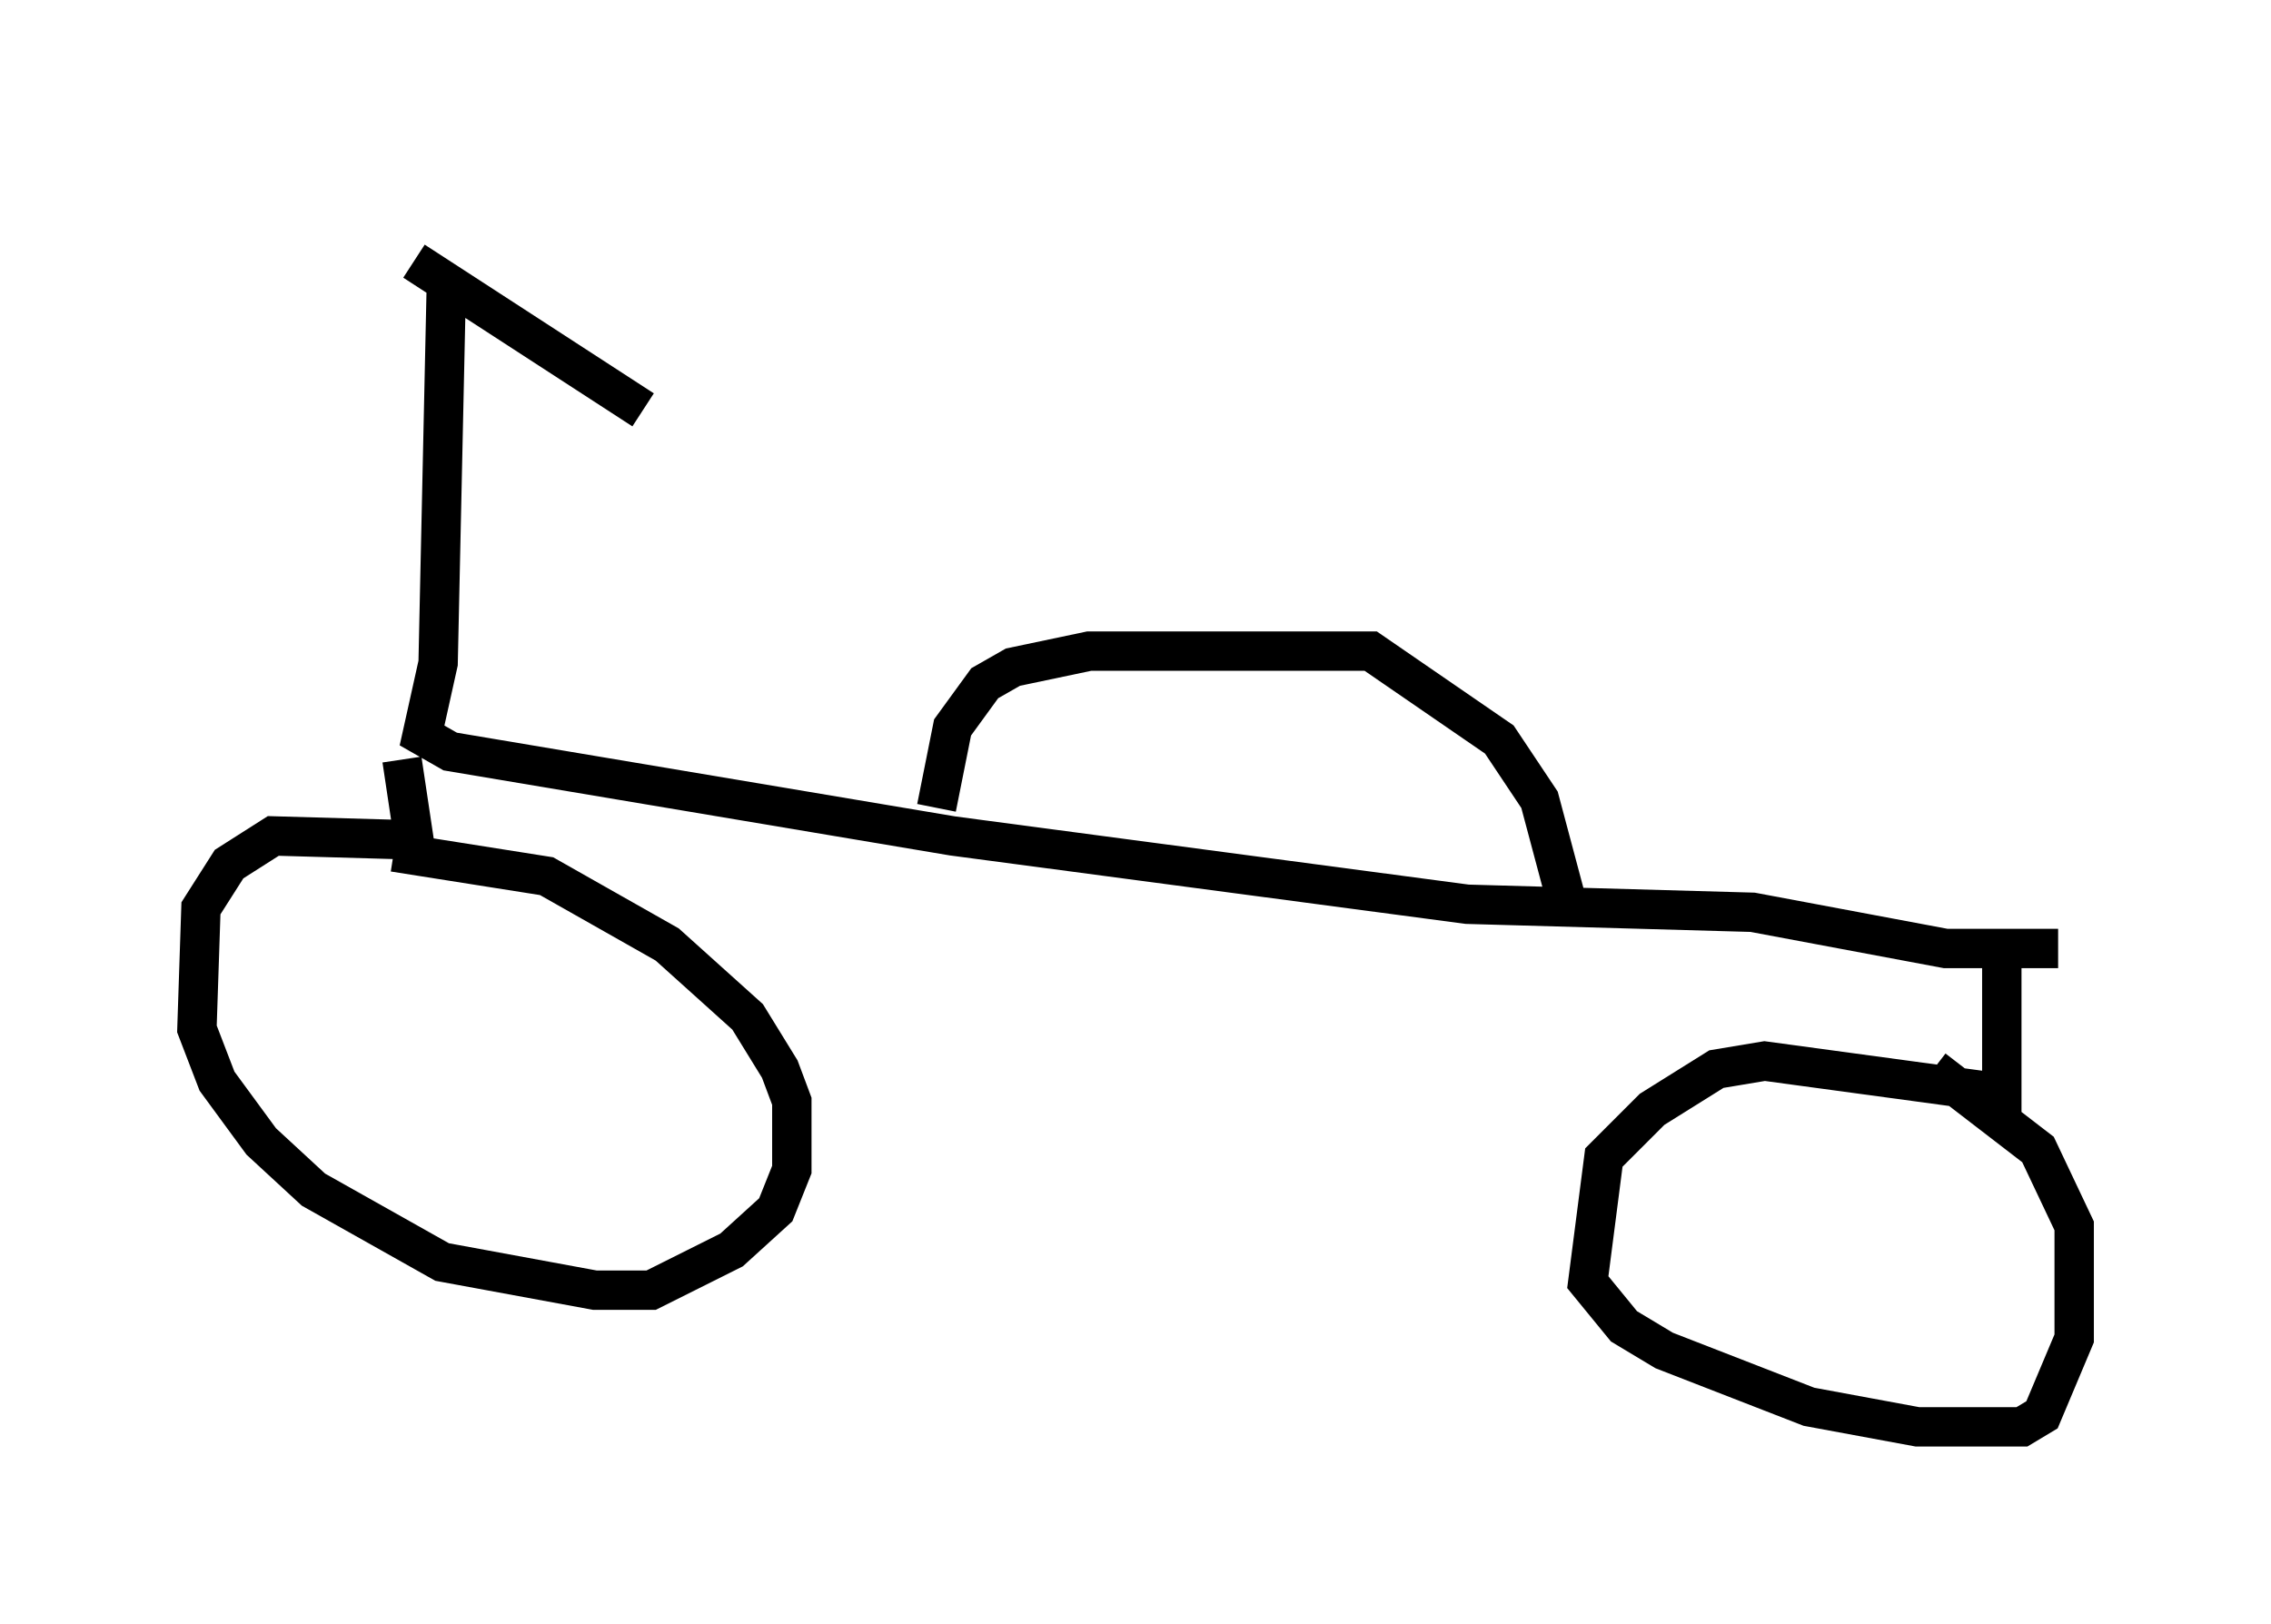 <?xml version="1.0" encoding="utf-8" ?>
<svg baseProfile="full" height="41.238" version="1.1" width="57.673" xmlns="http://www.w3.org/2000/svg" xmlns:ev="http://www.w3.org/2001/xml-events" xmlns:xlink="http://www.w3.org/1999/xlink"><defs /><rect fill="white" height="41.238" width="57.673" x="0" y="0" /><path d="M10.819, 6.838 m6.84, -1.838 m-7.146, 1.633 l5.819, 3.777 m-5.002, -2.96 l-0.204, 9.392 -0.408, 1.838 l0.715, 0.408 12.761, 2.144 l13.067, 1.735 7.248, 0.204 l4.9, 0.919 2.858, 0.0 m-42.059, -4.798 l0.306, 2.042 -3.573, -0.102 l-1.123, 0.715 -0.715, 1.123 l-0.102, 3.063 0.51, 1.327 l1.123, 1.531 1.327, 1.225 l3.267, 1.838 3.879, 0.715 l1.429, 0.0 2.042, -1.021 l1.123, -1.021 0.408, -1.021 l0.0, -1.735 -0.306, -0.817 l-0.817, -1.327 -2.042, -1.838 l-3.063, -1.735 -3.879, -0.613 m13.781, -1.123 l0.408, -2.042 0.817, -1.123 l0.715, -0.408 1.94, -0.408 l7.146, 0.0 3.267, 2.246 l1.021, 1.531 0.817, 3.063 m10.923, 1.123 l0.0, 3.267 -6.023, -0.817 l-1.225, 0.204 -1.633, 1.021 l-1.225, 1.225 -0.408, 3.165 l0.919, 1.123 1.021, 0.613 l3.675, 1.429 2.756, 0.51 l2.654, 0.0 0.51, -0.306 l0.817, -1.94 0.0, -2.858 l-0.919, -1.94 -2.654, -2.042 " fill="none" stroke="black" stroke-width="1" /></svg>